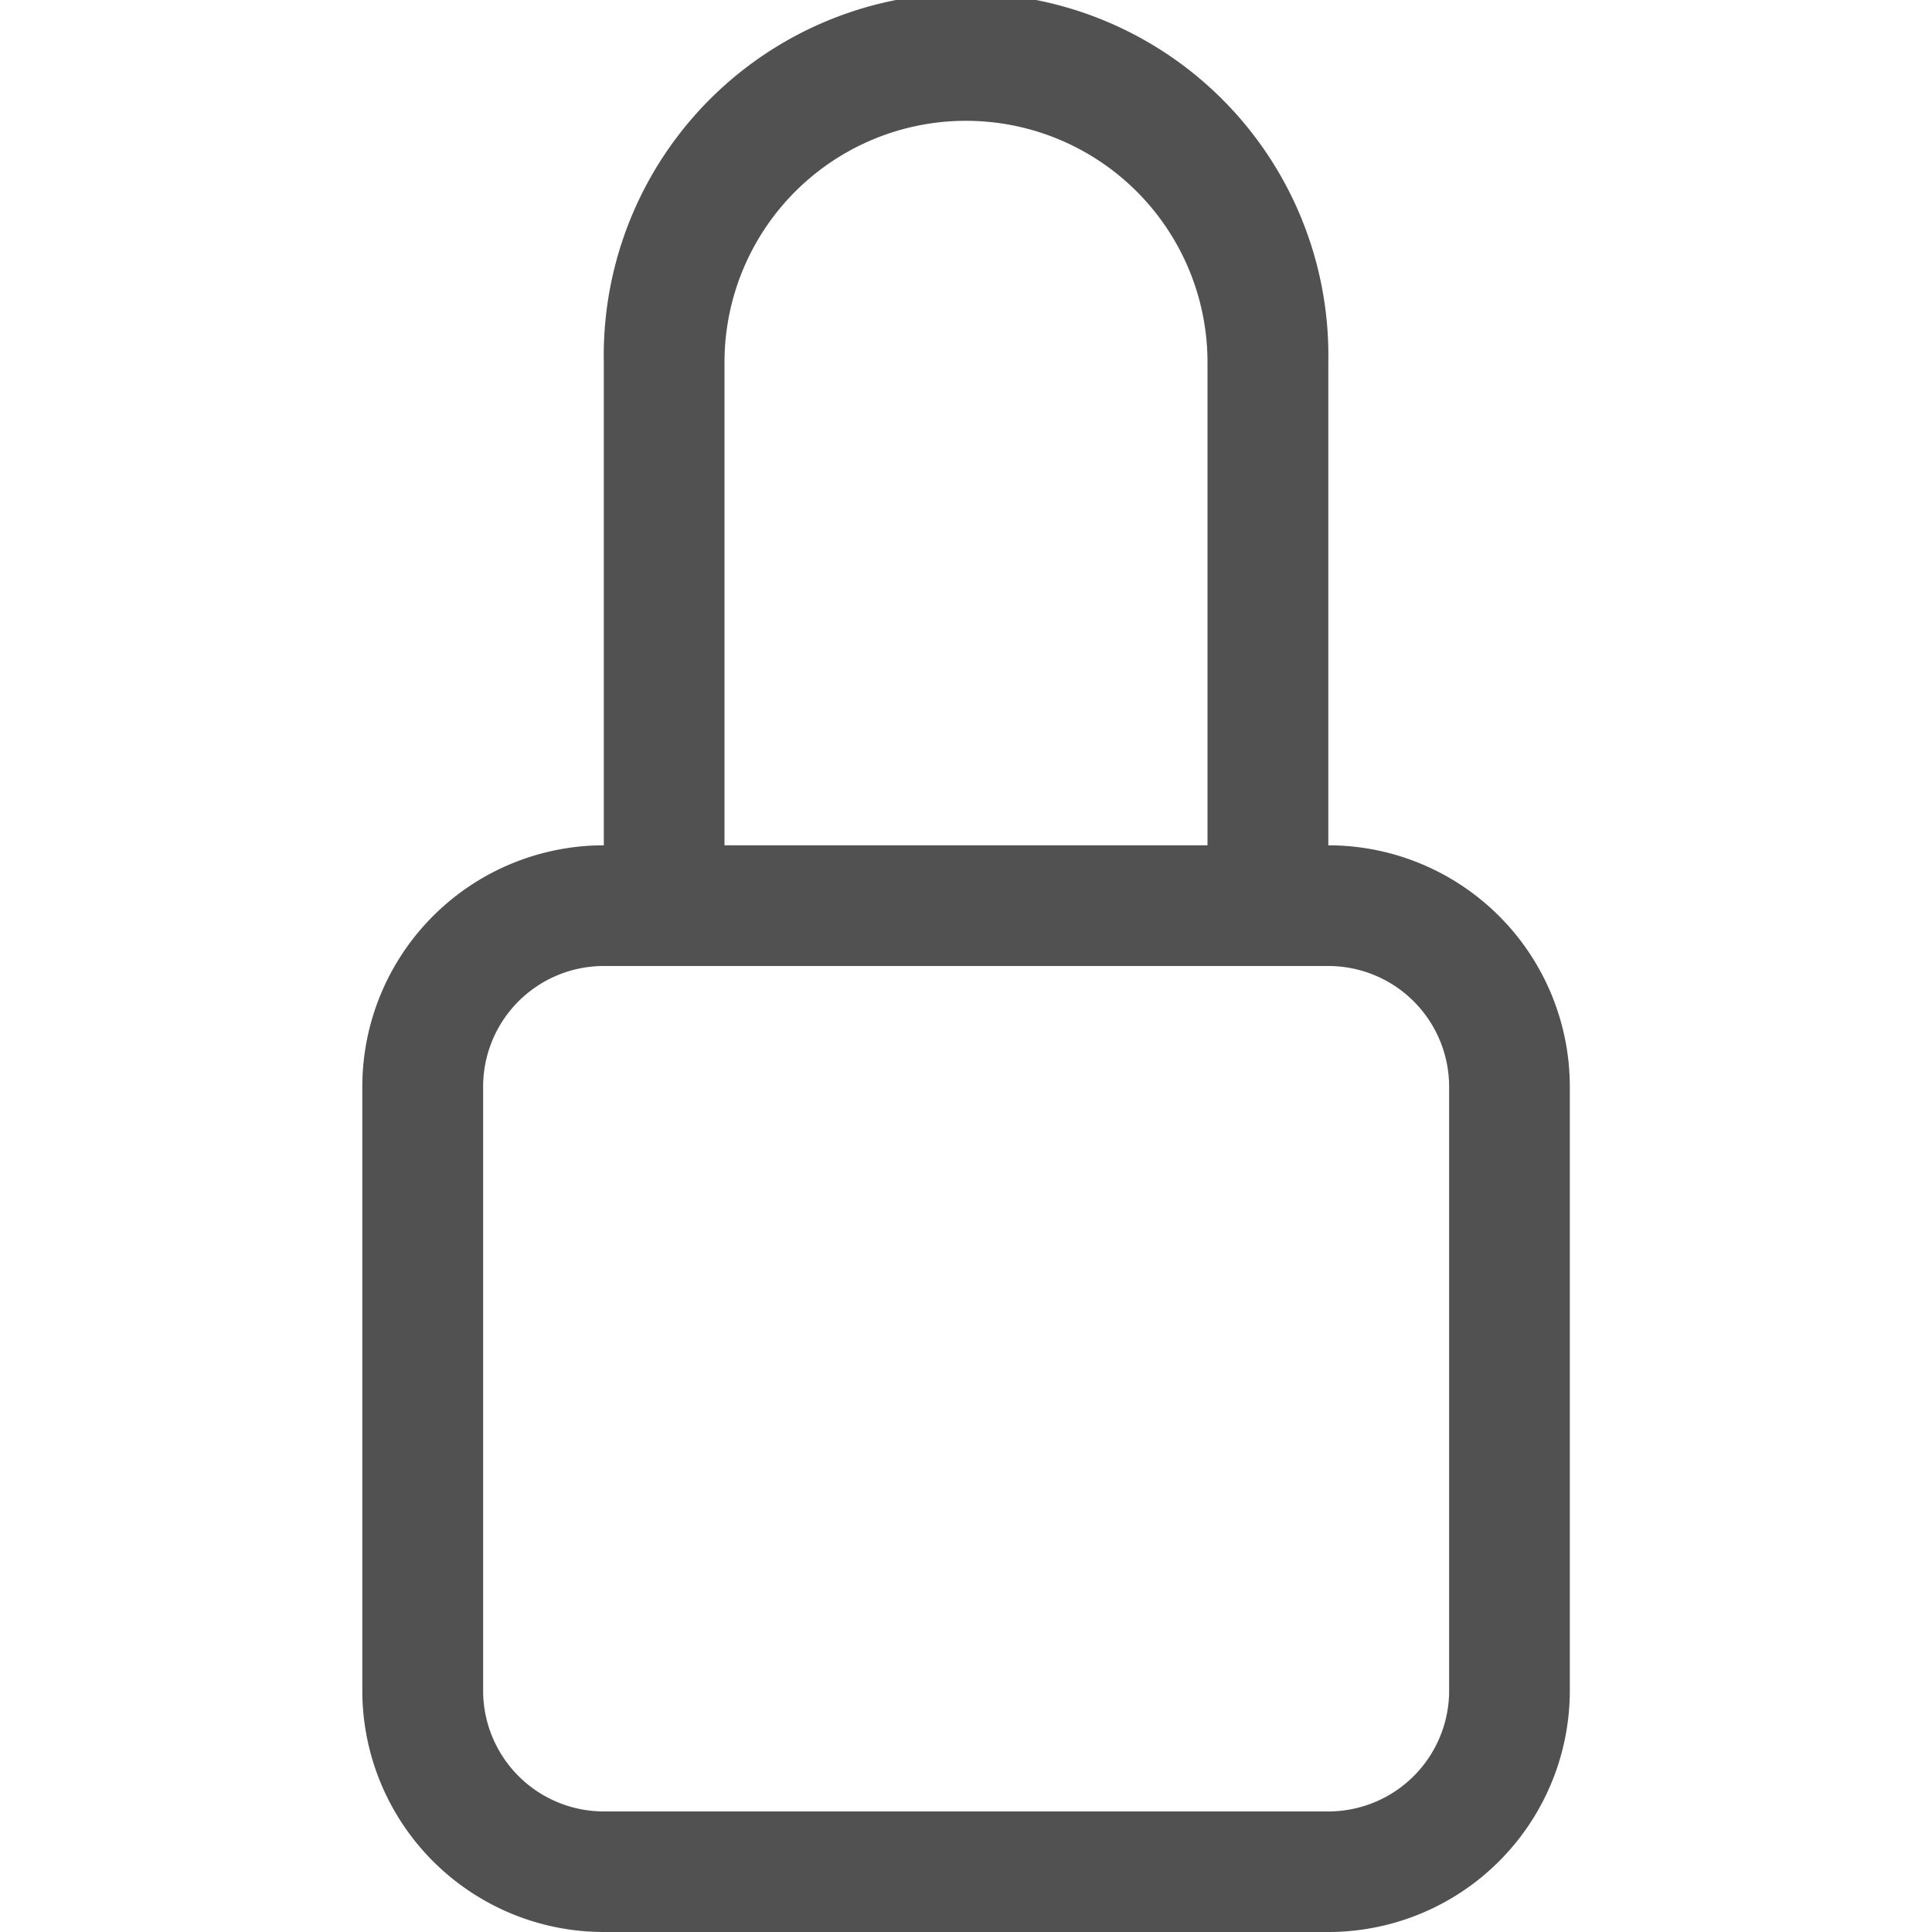 <svg xmlns="http://www.w3.org/2000/svg" xmlns:xlink="http://www.w3.org/1999/xlink" width="15" height="15" viewBox="0 0 15 15">
  <defs>
    <style>
      .cls-1, .cls-3 {
        fill: #515151;
      }

      .cls-1 {
        stroke: #707070;
      }

      .cls-2 {
        clip-path: url(#clip-path);
      }
    </style>
    <clipPath id="clip-path">
      <rect id="Rectangle_107" data-name="Rectangle 107" class="cls-1" width="15" height="15" transform="translate(624 220)"/>
    </clipPath>
  </defs>
  <g id="Mask_Group_26" data-name="Mask Group 26" class="cls-2" transform="translate(-624 -220)">
    <path id="lock" class="cls-3" d="M7.5.938A1.875,1.875,0,0,1,9.375,2.813v3.75H5.625V2.813A1.875,1.875,0,0,1,7.5.938Zm2.813,5.625V2.813a2.813,2.813,0,1,0-5.625,0v3.75A1.875,1.875,0,0,0,2.813,8.438v4.688A1.875,1.875,0,0,0,4.688,15h5.625a1.875,1.875,0,0,0,1.875-1.875V8.438A1.875,1.875,0,0,0,10.313,6.563ZM4.688,7.5h5.625a.938.938,0,0,1,.938.938v4.688a.938.938,0,0,1-.937.938H4.688a.938.938,0,0,1-.937-.937V8.438A.937.937,0,0,1,4.688,7.5Z" transform="translate(624 220)"/>
  </g>
</svg>

